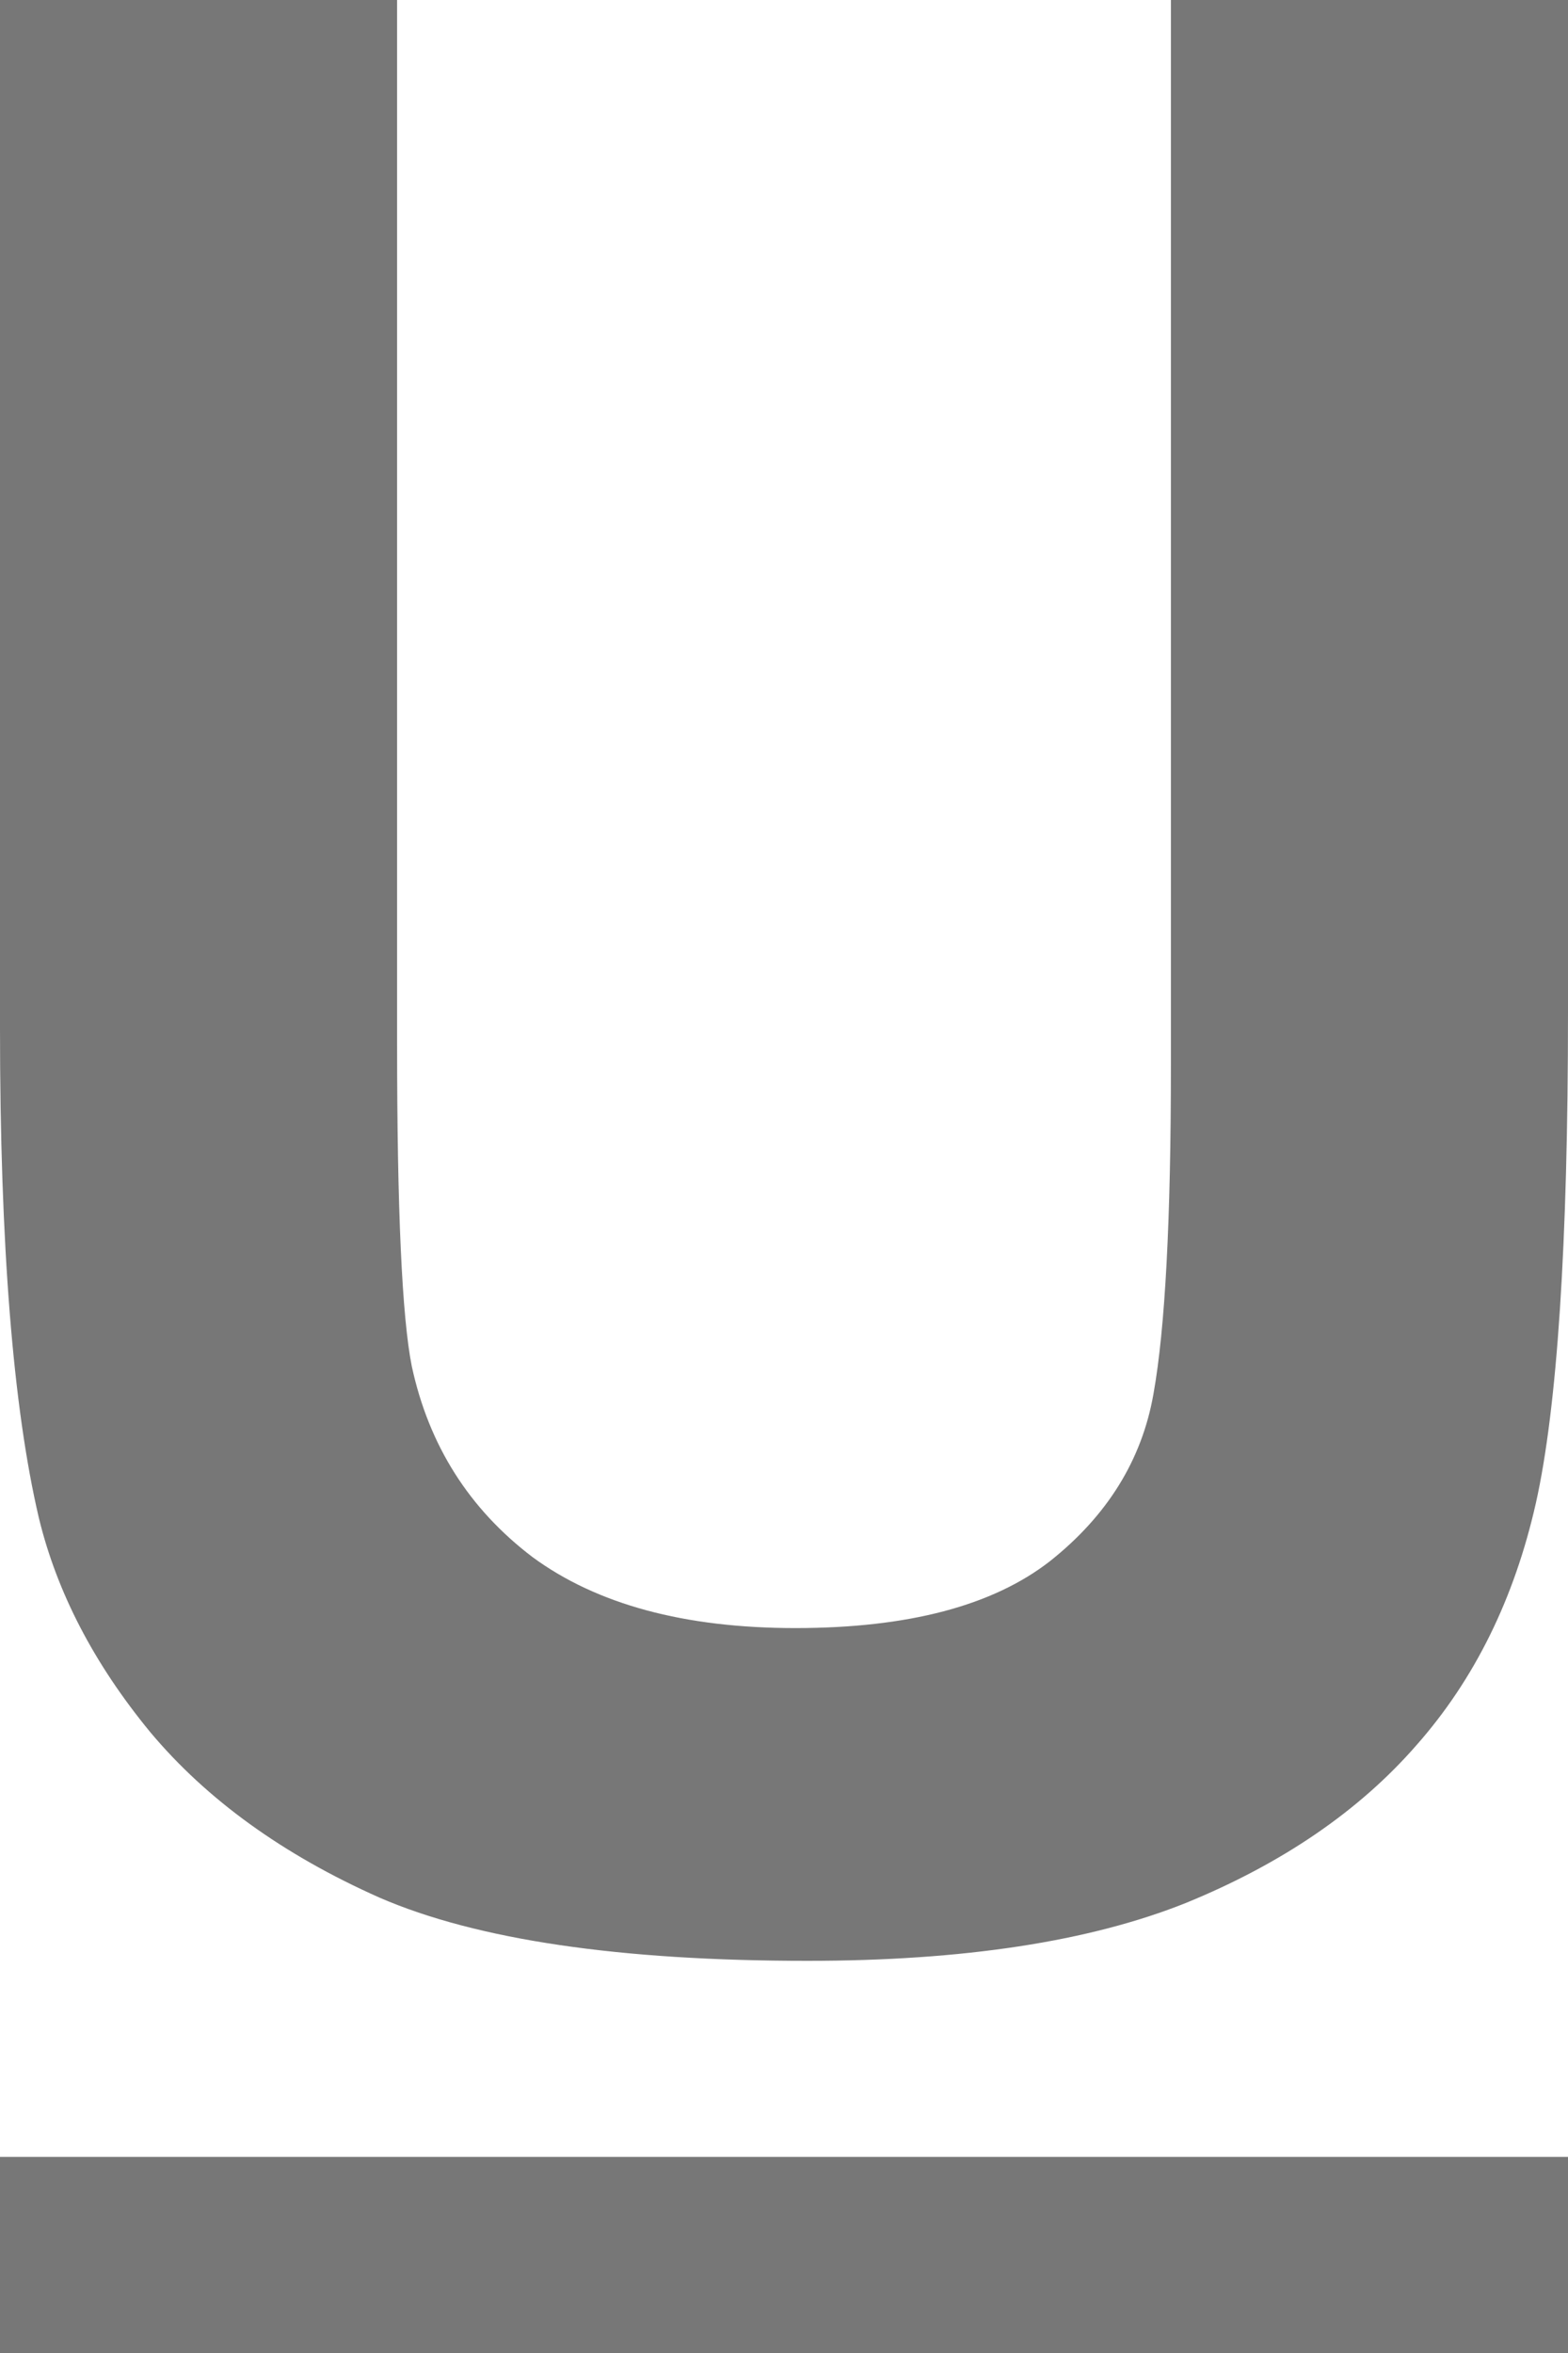 <svg width="8" height="12" viewBox="0 0 8 12" fill="none" xmlns="http://www.w3.org/2000/svg">
<path d="M0 0H2.026V5.325C2.026 6.17 2.051 6.718 2.101 6.968C2.188 7.371 2.393 7.695 2.717 7.941C3.045 8.182 3.492 8.303 4.058 8.303C4.633 8.303 5.066 8.189 5.358 7.961C5.65 7.729 5.826 7.445 5.885 7.109C5.945 6.774 5.974 6.217 5.974 5.439V0H8V5.164C8 6.345 7.945 7.179 7.836 7.666C7.726 8.153 7.523 8.565 7.227 8.9C6.935 9.235 6.542 9.504 6.05 9.705C5.557 9.902 4.914 10 4.12 10C3.162 10 2.434 9.893 1.937 9.678C1.444 9.459 1.054 9.177 0.766 8.833C0.479 8.484 0.29 8.12 0.198 7.74C0.066 7.176 0 6.345 0 5.245V0Z" fill="#777777"/>
<rect y="11" width="8" height="1" fill="#777777"/>
</svg>
